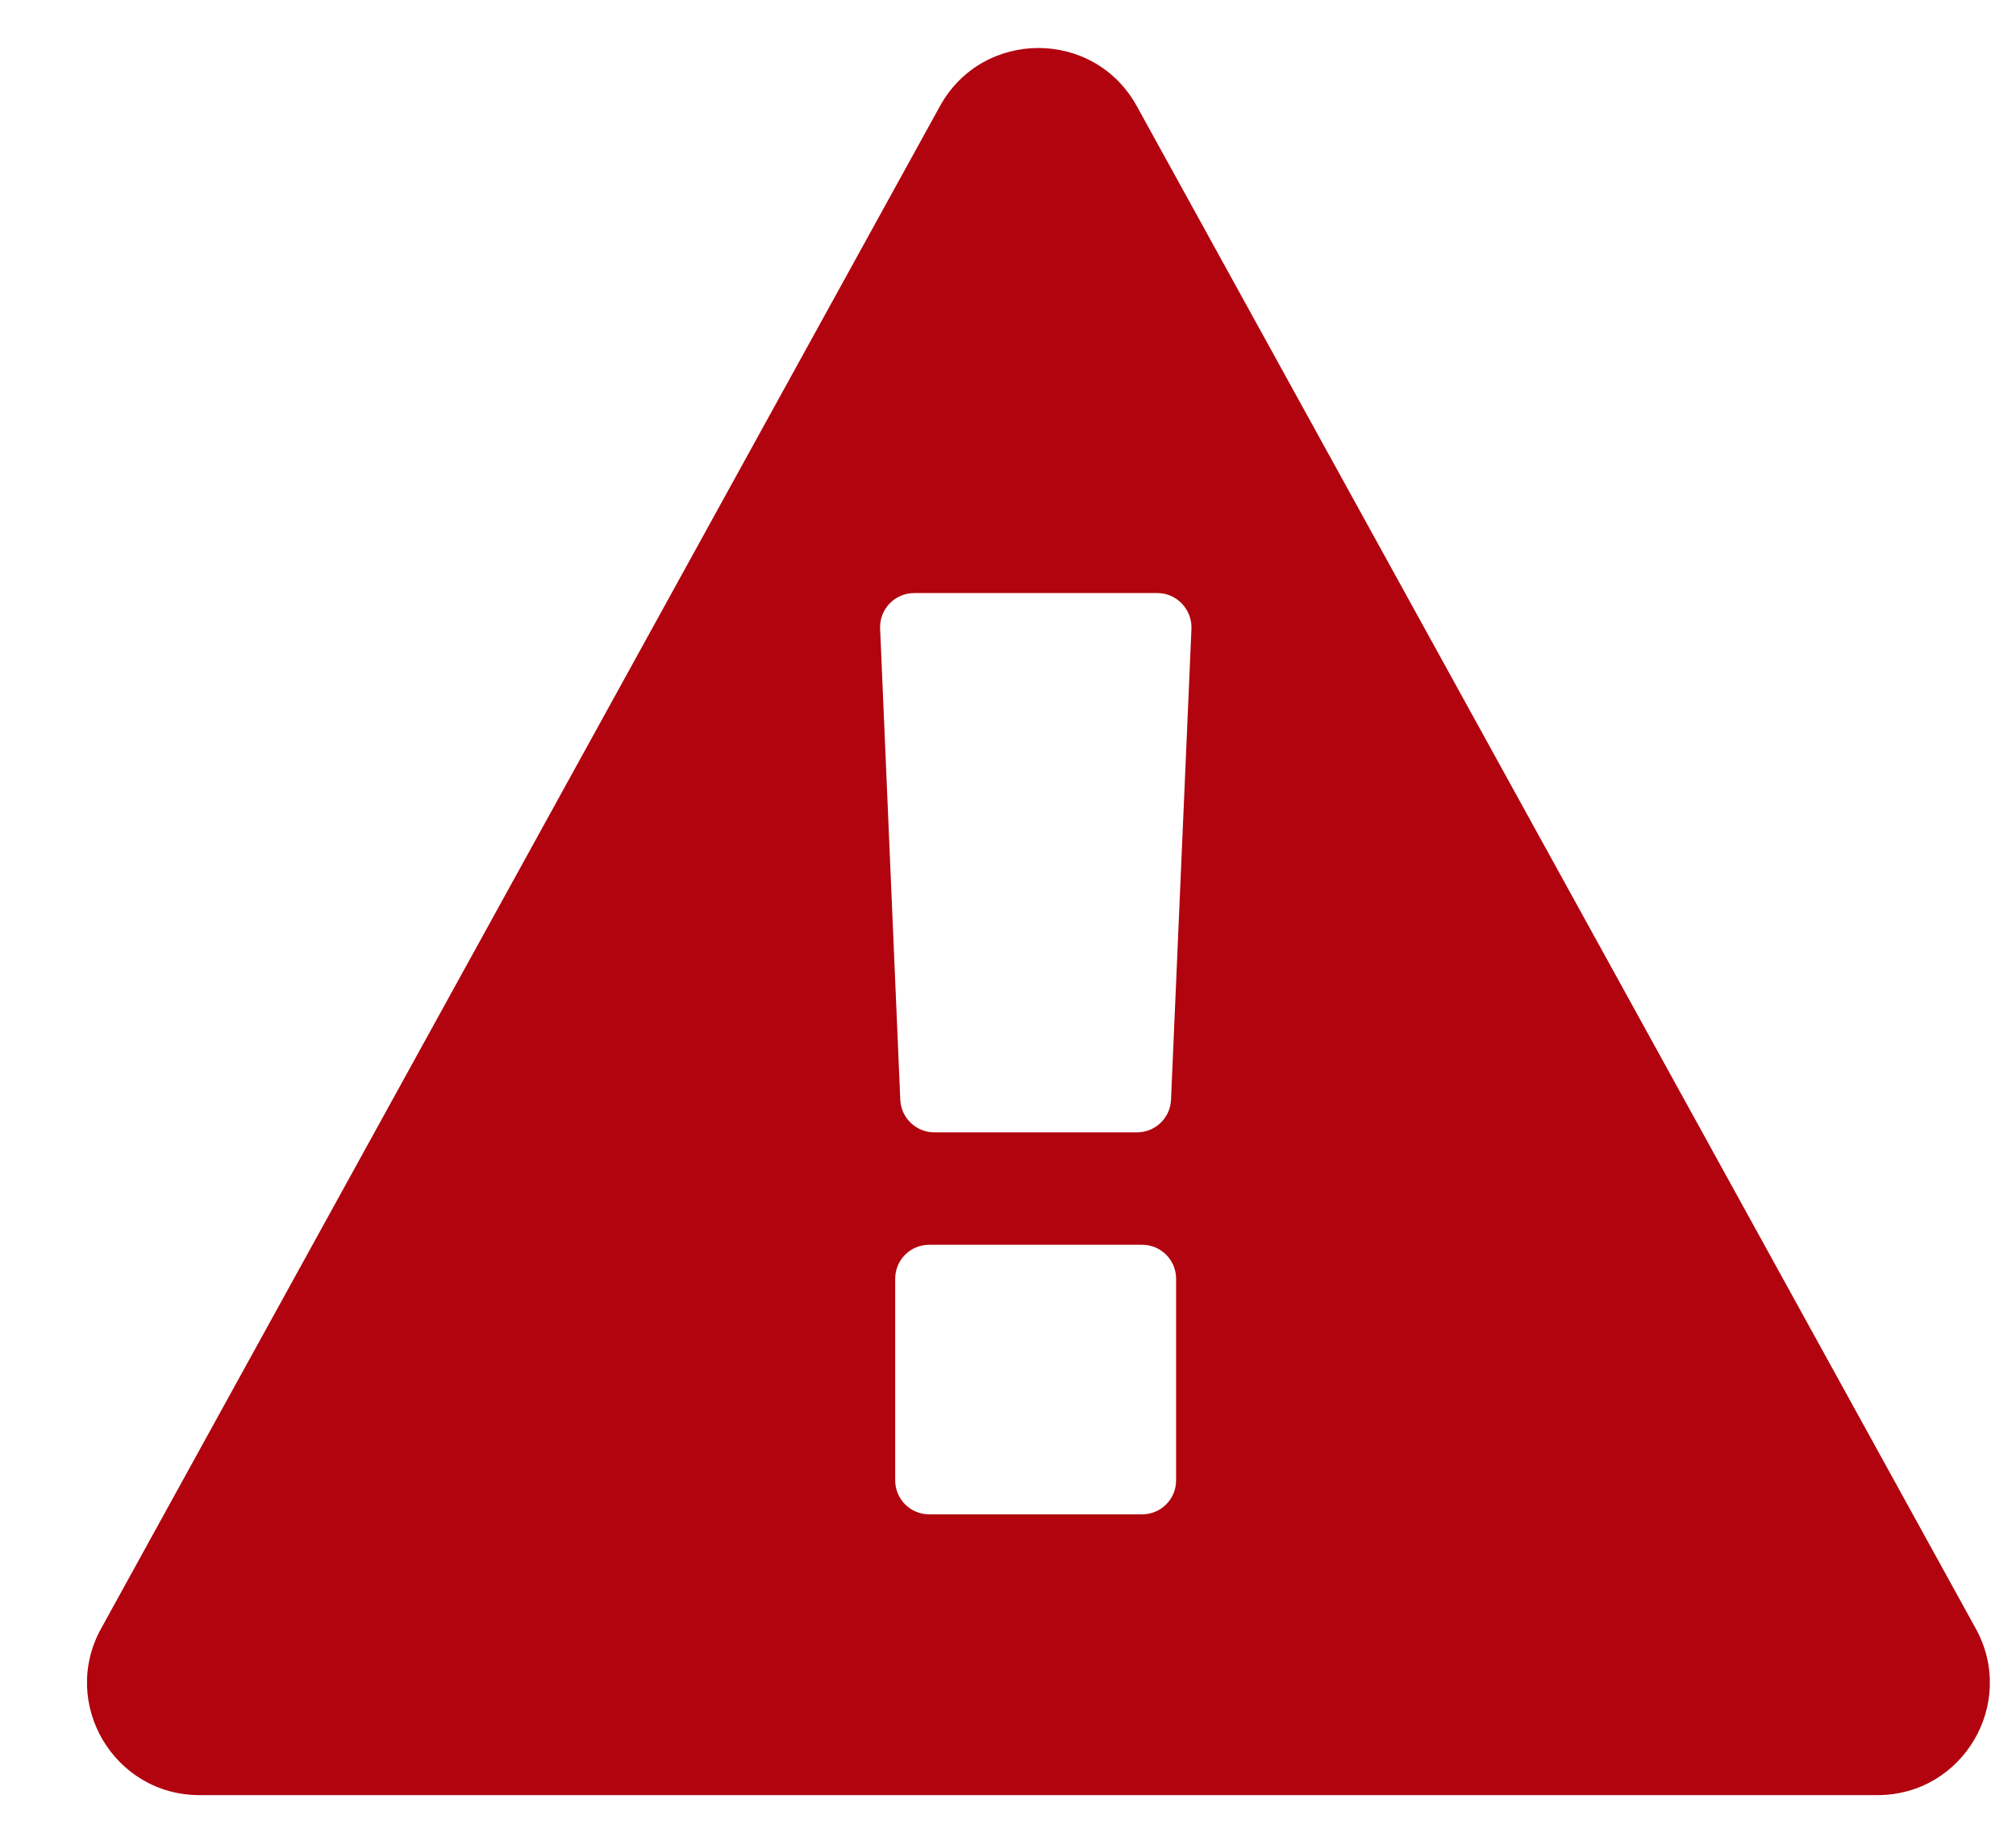 <svg width="21" height="19" viewBox="0 0 21 19" fill="none" xmlns="http://www.w3.org/2000/svg">
  <path
    d="M20.581 16.965L11.842 1.106C11.397 0.298 10.236 0.298 9.791 1.106L1.053 16.965C0.623 17.745 1.188 18.7 2.078 18.7H19.555C20.447 18.701 21.011 17.745 20.581 16.965ZM12.251 15.421C12.251 15.617 12.093 15.775 11.897 15.775H9.679C9.483 15.775 9.325 15.617 9.325 15.421V13.32C9.325 13.125 9.483 12.967 9.679 12.967H11.897C12.093 12.967 12.251 13.125 12.251 13.32V15.421ZM12.198 11.457C12.19 11.647 12.033 11.796 11.843 11.796H10.788H9.733C9.543 11.796 9.387 11.647 9.378 11.457L9.168 6.549C9.159 6.347 9.32 6.178 9.523 6.178H10.789H12.056C12.257 6.178 12.418 6.347 12.411 6.549L12.198 11.457Z"
    fill="#B1040E" />
</svg>
